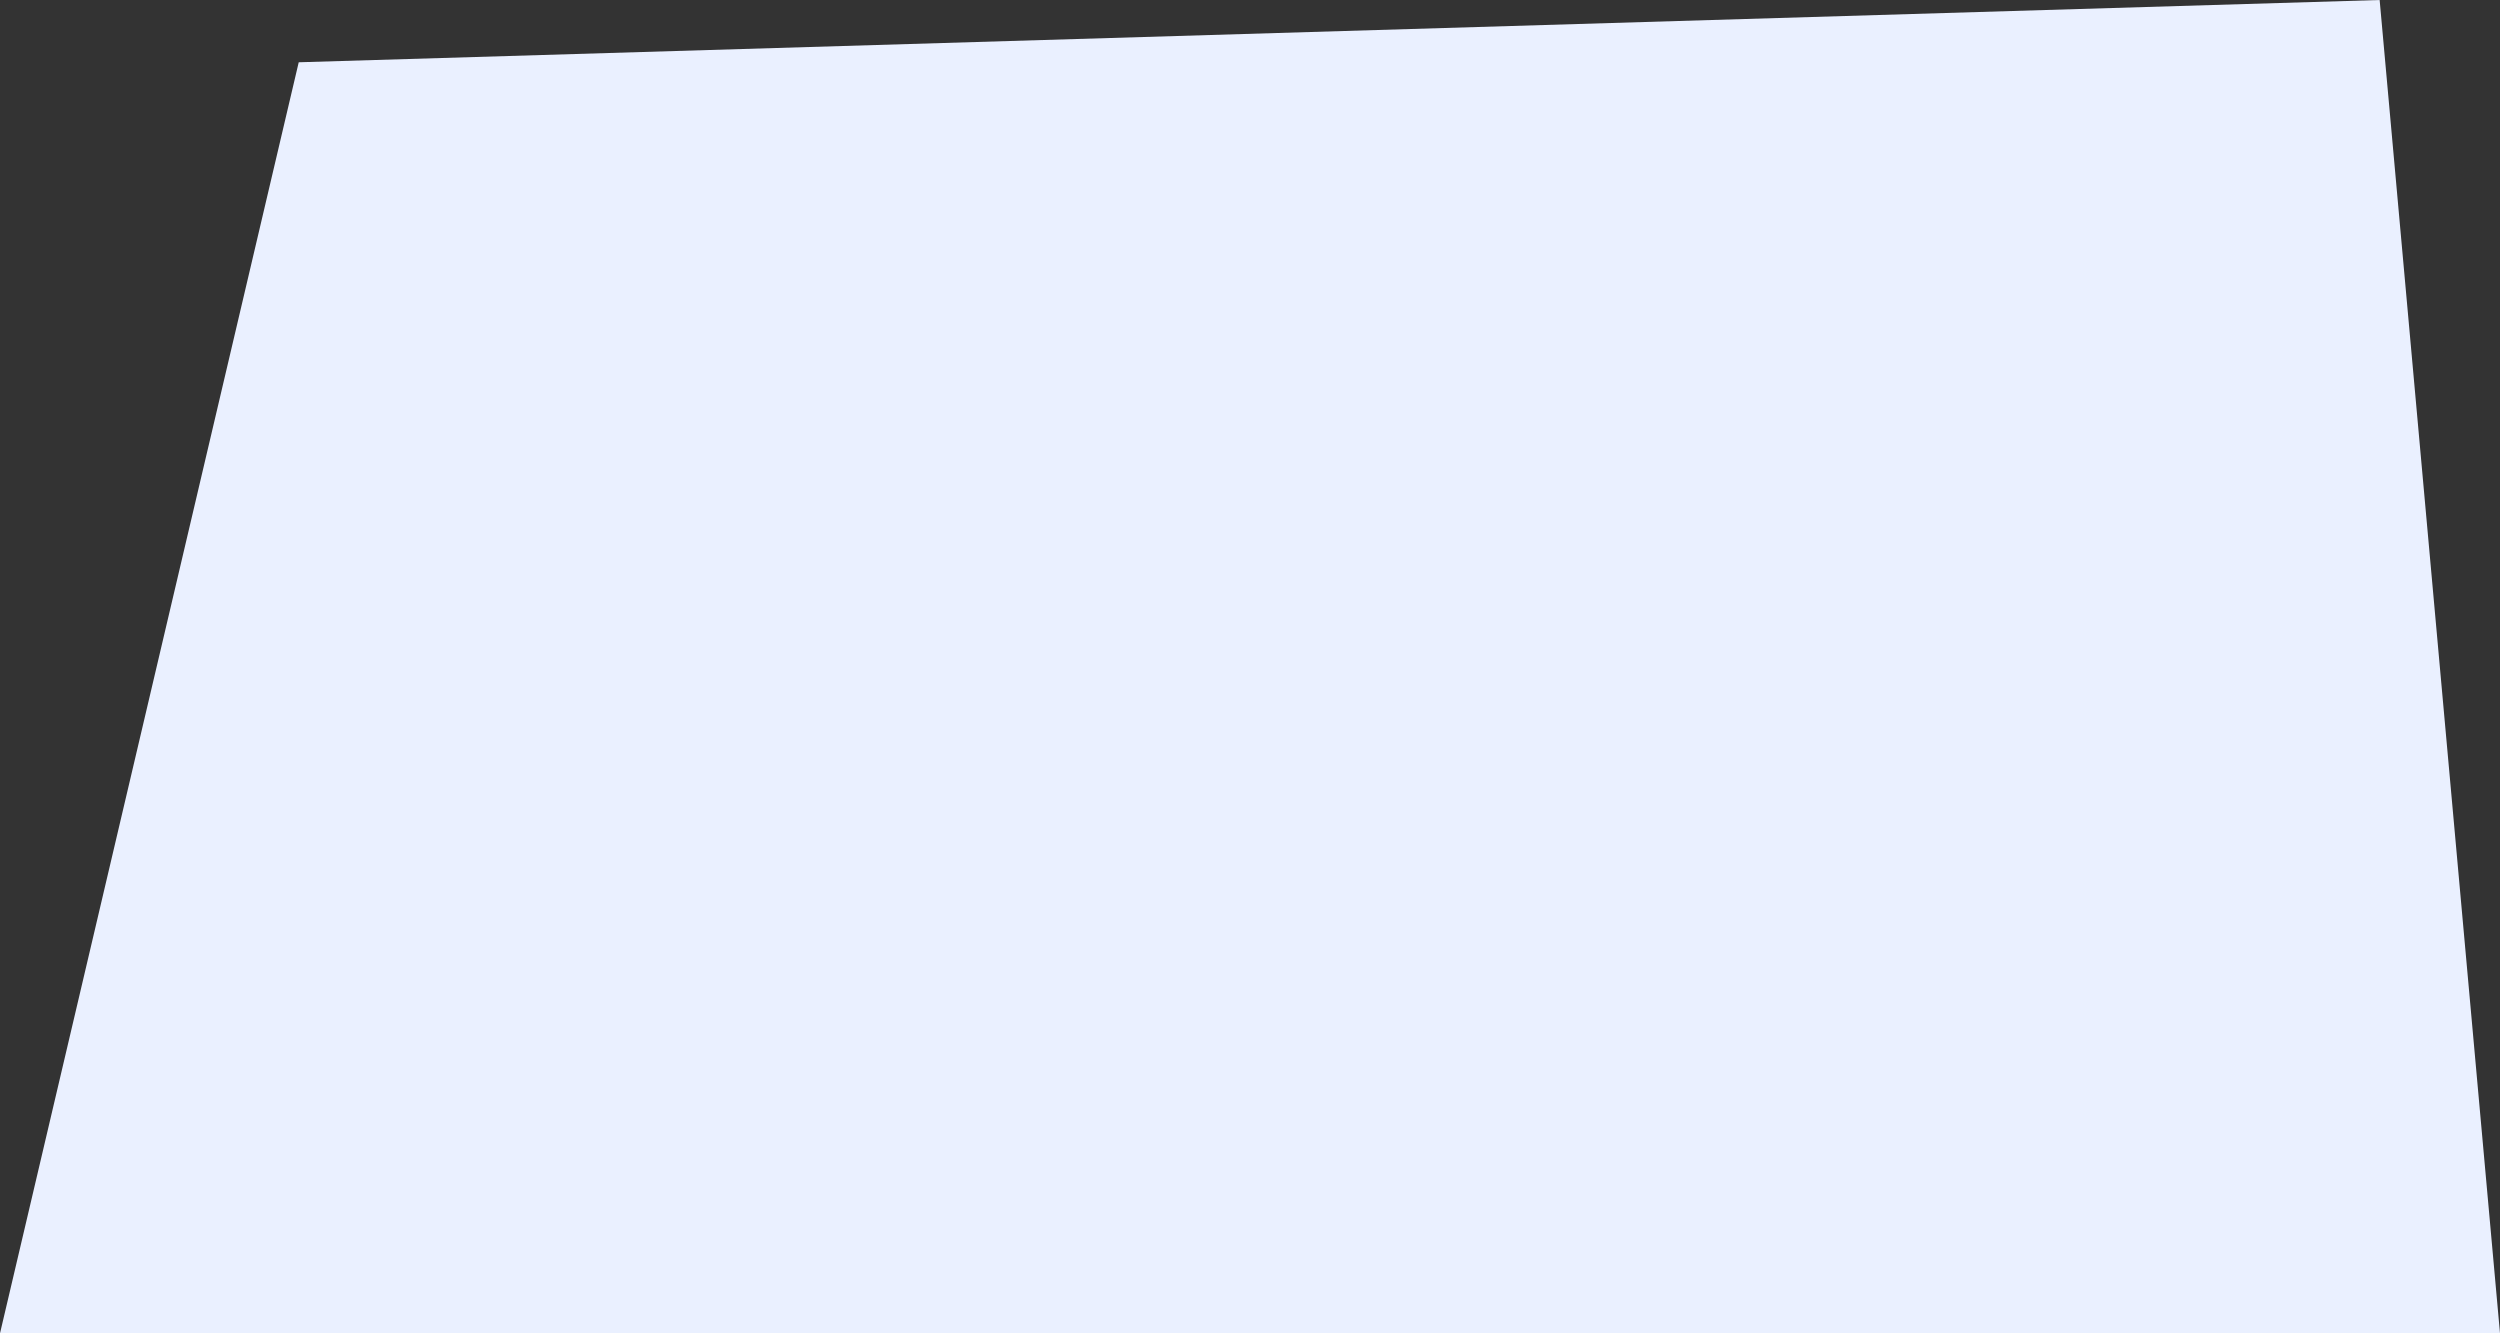 ﻿<?xml version="1.0" encoding="utf-8"?>
<svg version="1.1" xmlns:xlink="http://www.w3.org/1999/xlink" width="90px" height="48px" xmlns="http://www.w3.org/2000/svg">
  <rect width="100%" height="100%" fill="#333333" stroke="none"/>
  <g transform="matrix(1 0 0 1 -536 -111 )">
    <path d="M 10.754 2.242  L 0 48  L 90 48  L 85.667 0  L 10.754 2.242  Z " fill-rule="nonzero" fill="#eaf0ff" stroke="none" transform="matrix(1 0 0 1 536 111 )" />
  </g>
</svg>